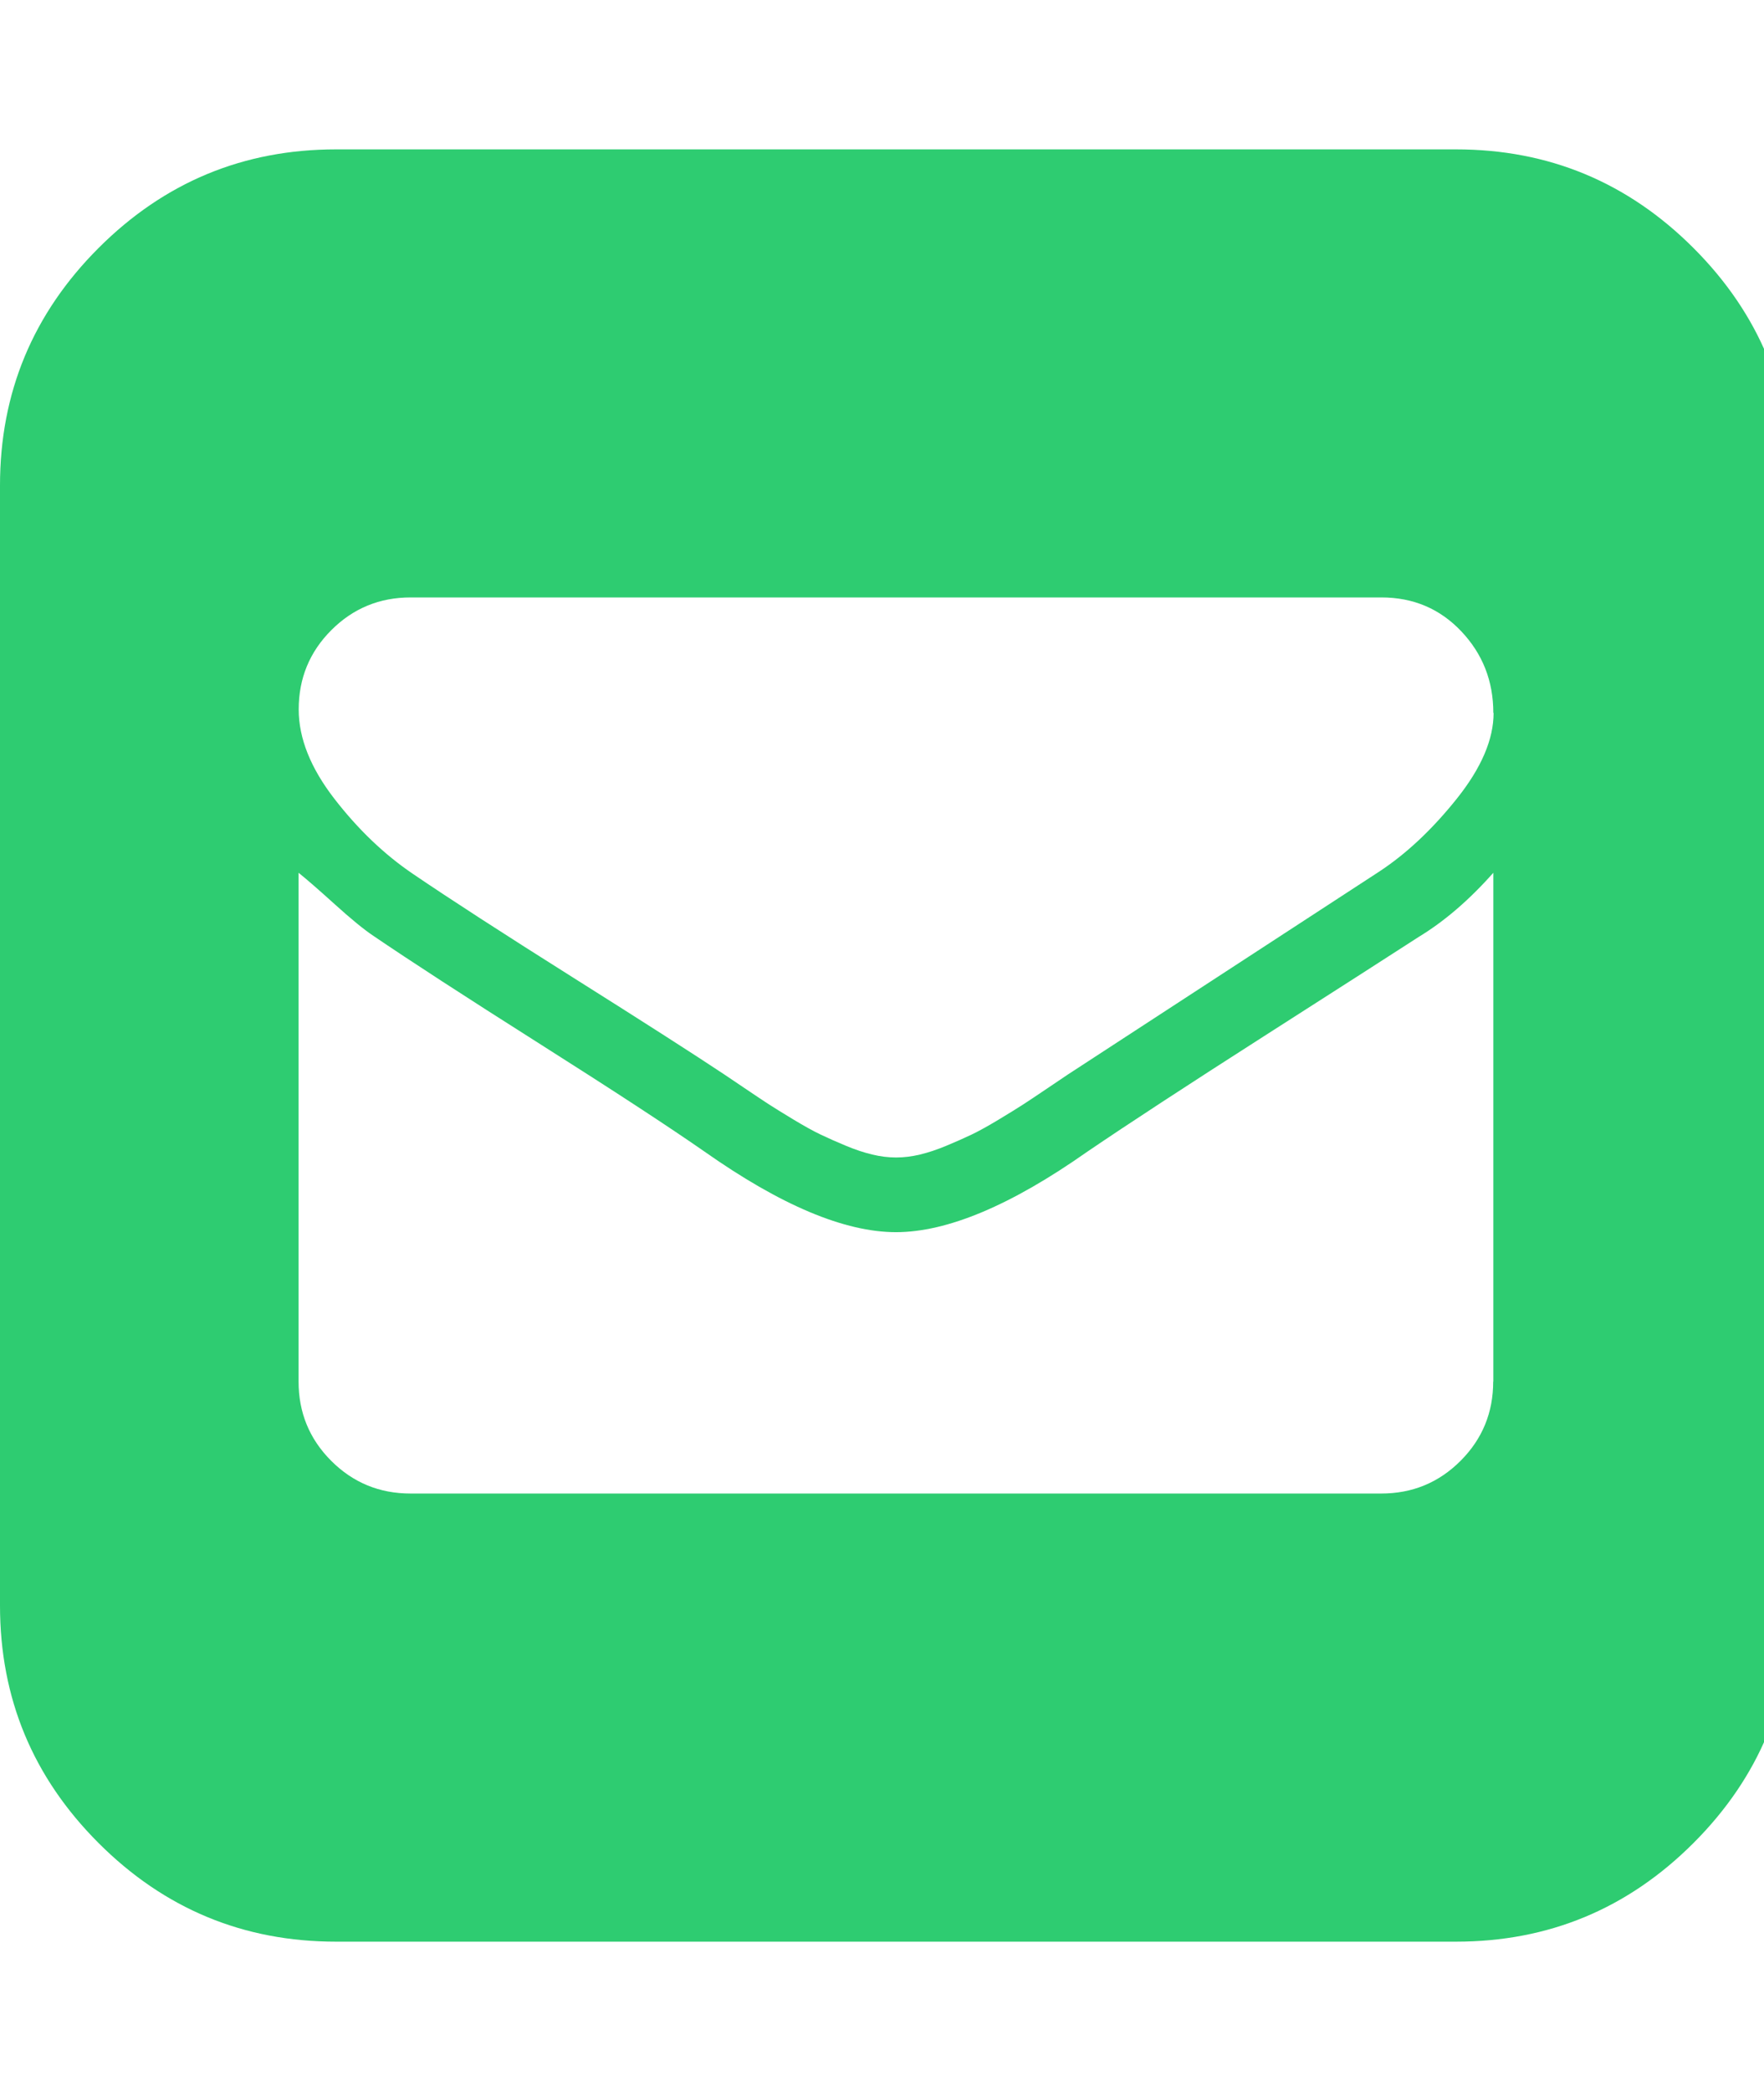 <?xml version="1.0" encoding="utf-8"?>
<!-- Generated by IcoMoon.io -->
<!DOCTYPE svg PUBLIC "-//W3C//DTD SVG 1.1//EN" "http://www.w3.org/Graphics/SVG/1.1/DTD/svg11.dtd">
<svg version="1.1" xmlns="http://www.w3.org/2000/svg" xmlns:xlink="http://www.w3.org/1999/xlink" width="27" height="32" viewBox="0 0 27 32">
<path fill="#2ecc71" d="M22.286 2.286q2.125 0 3.634 1.509t1.509 3.634v17.143q0 2.125-1.509 3.634t-3.634 1.509h-17.143q-2.125 0-3.634-1.509t-1.509-3.634v-17.143q0-2.125 1.509-3.634t3.634-1.509h17.143zM22.857 21.143v-7.786q-0.554 0.625-1.143 0.982-0.607 0.393-2.366 1.518t-2.705 1.768q-1.75 1.232-2.929 1.232v0 0q-1.179 0-2.929-1.232-0.821-0.571-2.527-1.652t-2.545-1.652q-0.214-0.143-0.589-0.482t-0.554-0.482v7.786q0 0.714 0.5 1.214t1.214 0.5h14.857q0.714 0 1.214-0.5t0.5-1.214zM22.857 10.911q0-0.732-0.491-1.25t-1.223-0.518h-14.857q-0.714 0-1.214 0.5t-0.5 1.214q0 0.661 0.545 1.366t1.205 1.152q0.839 0.571 2.455 1.589t2.313 1.482q0.054 0.036 0.304 0.205t0.375 0.25 0.375 0.232 0.42 0.232 0.384 0.17 0.402 0.134 0.366 0.045 0.366-0.045 0.402-0.134 0.384-0.17 0.42-0.232 0.375-0.232 0.375-0.25 0.304-0.205l4.768-3.107q0.625-0.411 1.188-1.116t0.563-1.313z"></path>
</svg>
